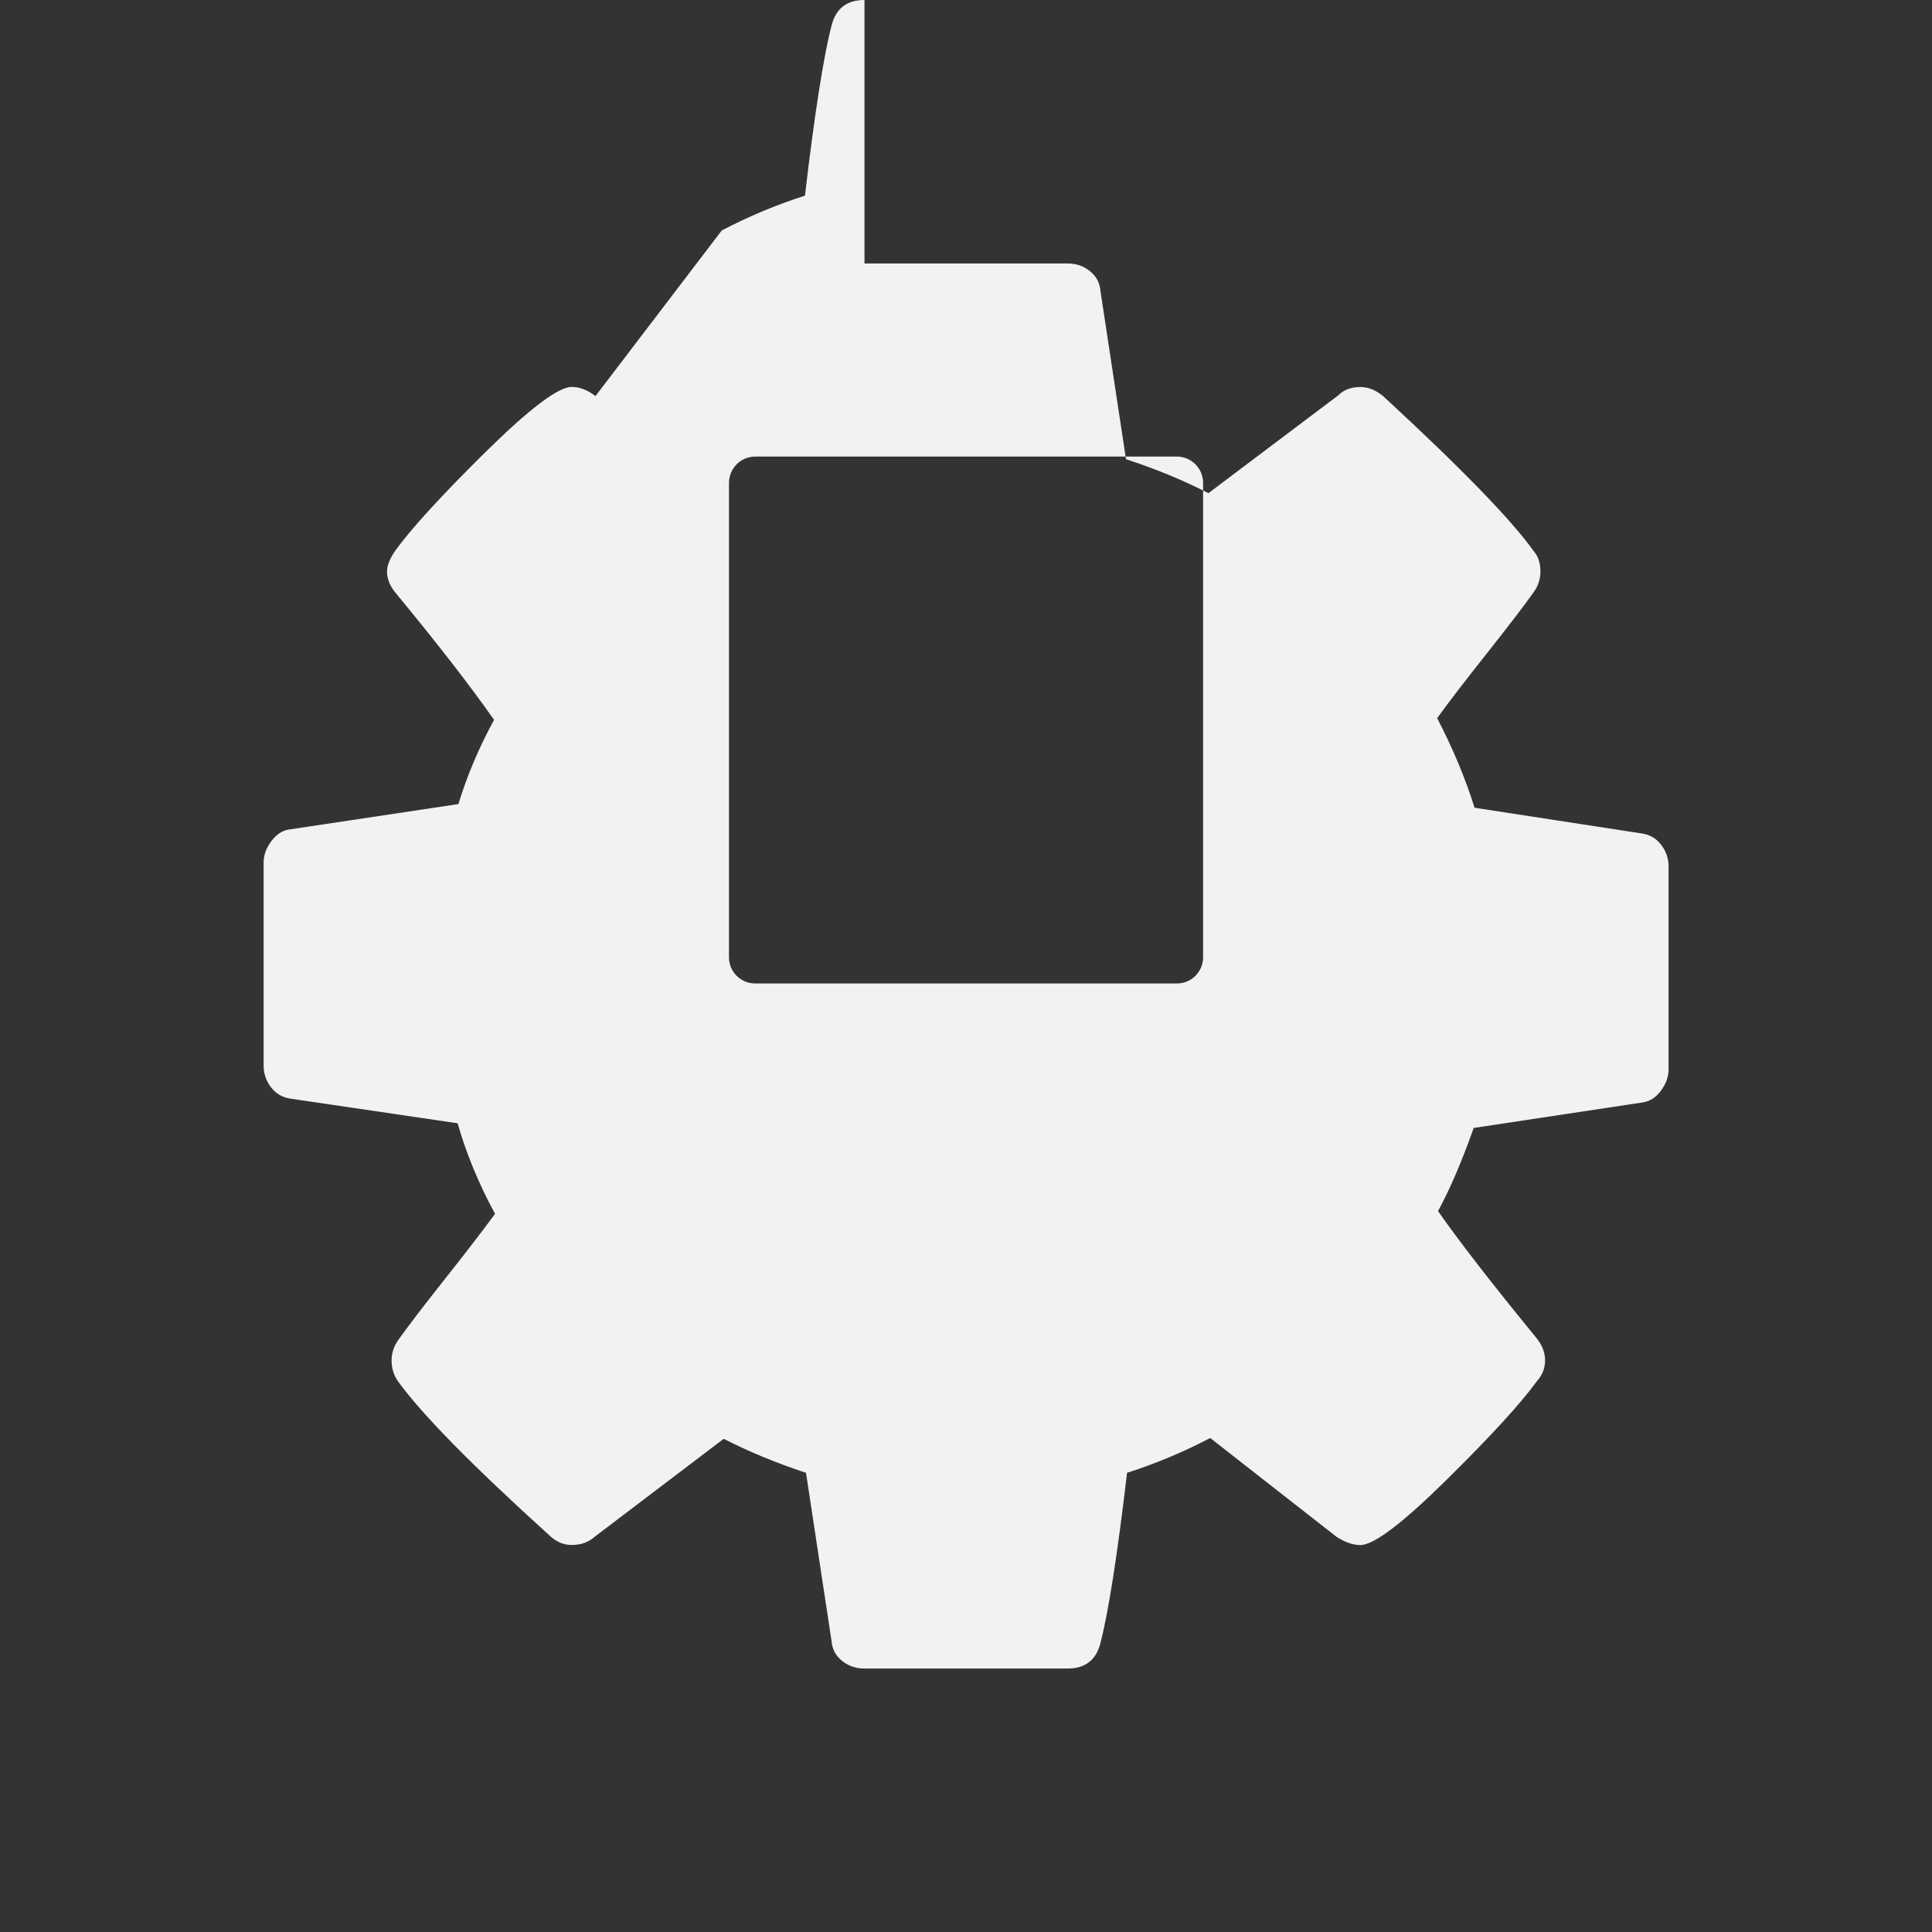 <svg xmlns="http://www.w3.org/2000/svg" viewBox="0 0 22 22">
  <rect x="0" y="0" width="22" height="22" fill="#333333" stroke="none"/>
  <defs id="defs3051">
    <style type="text/css" id="current-color-scheme">
      .ColorScheme-Text {
        color:#f2f2f2
      }
      </style>
  </defs>
 <path 
     style="fill:currentColor;fill-opacity:1;stroke:none"      
	 class="ColorScheme-Text"
        d="m 9.844,3.f2f2f27 c -0.201,0 -0.326,0.097 -0.375,0.291 -0.09,0.347 -0.192,0.993 -0.303,1.937 -0.326,0.104 -0.642,0.237 -0.947,0.396 L 6.781,4.51 c -0.09,-0.069 -0.181,-0.104 -0.271,-0.104 -0.153,0 -0.481,0.248 -0.984,0.744 -0.503,0.497 -0.845,0.871 -1.025,1.121 -0.063,0.09 -0.094,0.169 -0.094,0.238 0,0.083 0.034,0.167 0.104,0.25 0.465,0.563 0.837,1.042 1.115,1.438 -0.174,0.319 -0.309,0.64 -0.406,0.959 l -1.937,0.291 c -0.076,0.014 -0.142,0.06 -0.197,0.137 -0.056,0.076 -0.084,0.155 -0.084,0.238 l 0,2.313 c 0,0.09 0.028,0.173 0.084,0.246 0.056,0.073 0.128,0.115 0.219,0.129 l 1.906,0.281 c 0.097,0.34 0.238,0.684 0.426,1.031 C 5.51,13.996 5.322,14.241 5.072,14.557 4.822,14.873 4.645,15.104 4.541,15.25 c -0.056,0.077 -0.082,0.157 -0.082,0.24 0,0.09 0.024,0.169 0.072,0.238 0.271,0.375 0.844,0.958 1.719,1.75 0.076,0.076 0.163,0.115 0.26,0.115 0.104,0 0.192,-0.031 0.262,-0.094 l 1.469,-1.115 c 0.285,0.146 0.597,0.275 0.937,0.387 l 0.291,1.916 c 0.007,0.09 0.046,0.166 0.119,0.225 0.073,0.059 0.159,0.088 0.256,0.088 l 2.312,0 c 0.202,0 0.326,-0.097 0.375,-0.291 0.09,-0.347 0.192,-0.993 0.303,-1.938 0.326,-0.104 0.642,-0.237 0.947,-0.396 l 1.438,1.125 c 0.097,0.062 0.188,0.094 0.271,0.094 0.153,0 0.479,-0.247 0.979,-0.74 0.5,-0.493 0.844,-0.868 1.031,-1.125 0.062,-0.069 0.094,-0.148 0.094,-0.238 0,-0.09 -0.034,-0.179 -0.104,-0.262 -0.5,-0.611 -0.872,-1.09 -1.115,-1.438 0.139,-0.257 0.274,-0.572 0.406,-0.947 l 1.928,-0.291 c 0.083,-0.014 0.152,-0.06 0.207,-0.137 0.055,-0.076 0.084,-0.155 0.084,-0.238 l 0,-2.312 c 1.26e-4,-0.09 -0.028,-0.173 -0.084,-0.246 -0.056,-0.073 -0.128,-0.115 -0.219,-0.129 l -1.906,-0.293 c -0.104,-0.333 -0.245,-0.672 -0.426,-1.02 0.125,-0.174 0.313,-0.418 0.563,-0.734 0.25,-0.316 0.427,-0.547 0.531,-0.693 0.056,-0.076 0.082,-0.157 0.082,-0.24 0,-0.097 -0.024,-0.173 -0.072,-0.229 -0.25,-0.354 -0.823,-0.945 -1.719,-1.771 -0.083,-0.069 -0.17,-0.104 -0.26,-0.104 -0.104,0 -0.187,0.031 -0.25,0.094 l -1.48,1.115 C 13.475,5.469 13.162,5.34 12.822,5.229 l -0.291,-1.916 c -0.007,-0.09 -0.046,-0.166 -0.119,-0.225 -0.073,-0.059 -0.158,-0.088 -0.256,-0.088 l -2.312,0 z m -1.244,5.199 4.801,0 c 0.166,0 0.299,0.135 0.299,0.301 l 0,5.4 c 0,0.166 -0.133,0.299 -0.299,0.299 l -4.801,0 c -0.166,0 -0.299,-0.133 -0.299,-0.299 l 0,-5.4 c 0,-0.166 0.133,-0.301 0.299,-0.301 z"
     />
</svg>
